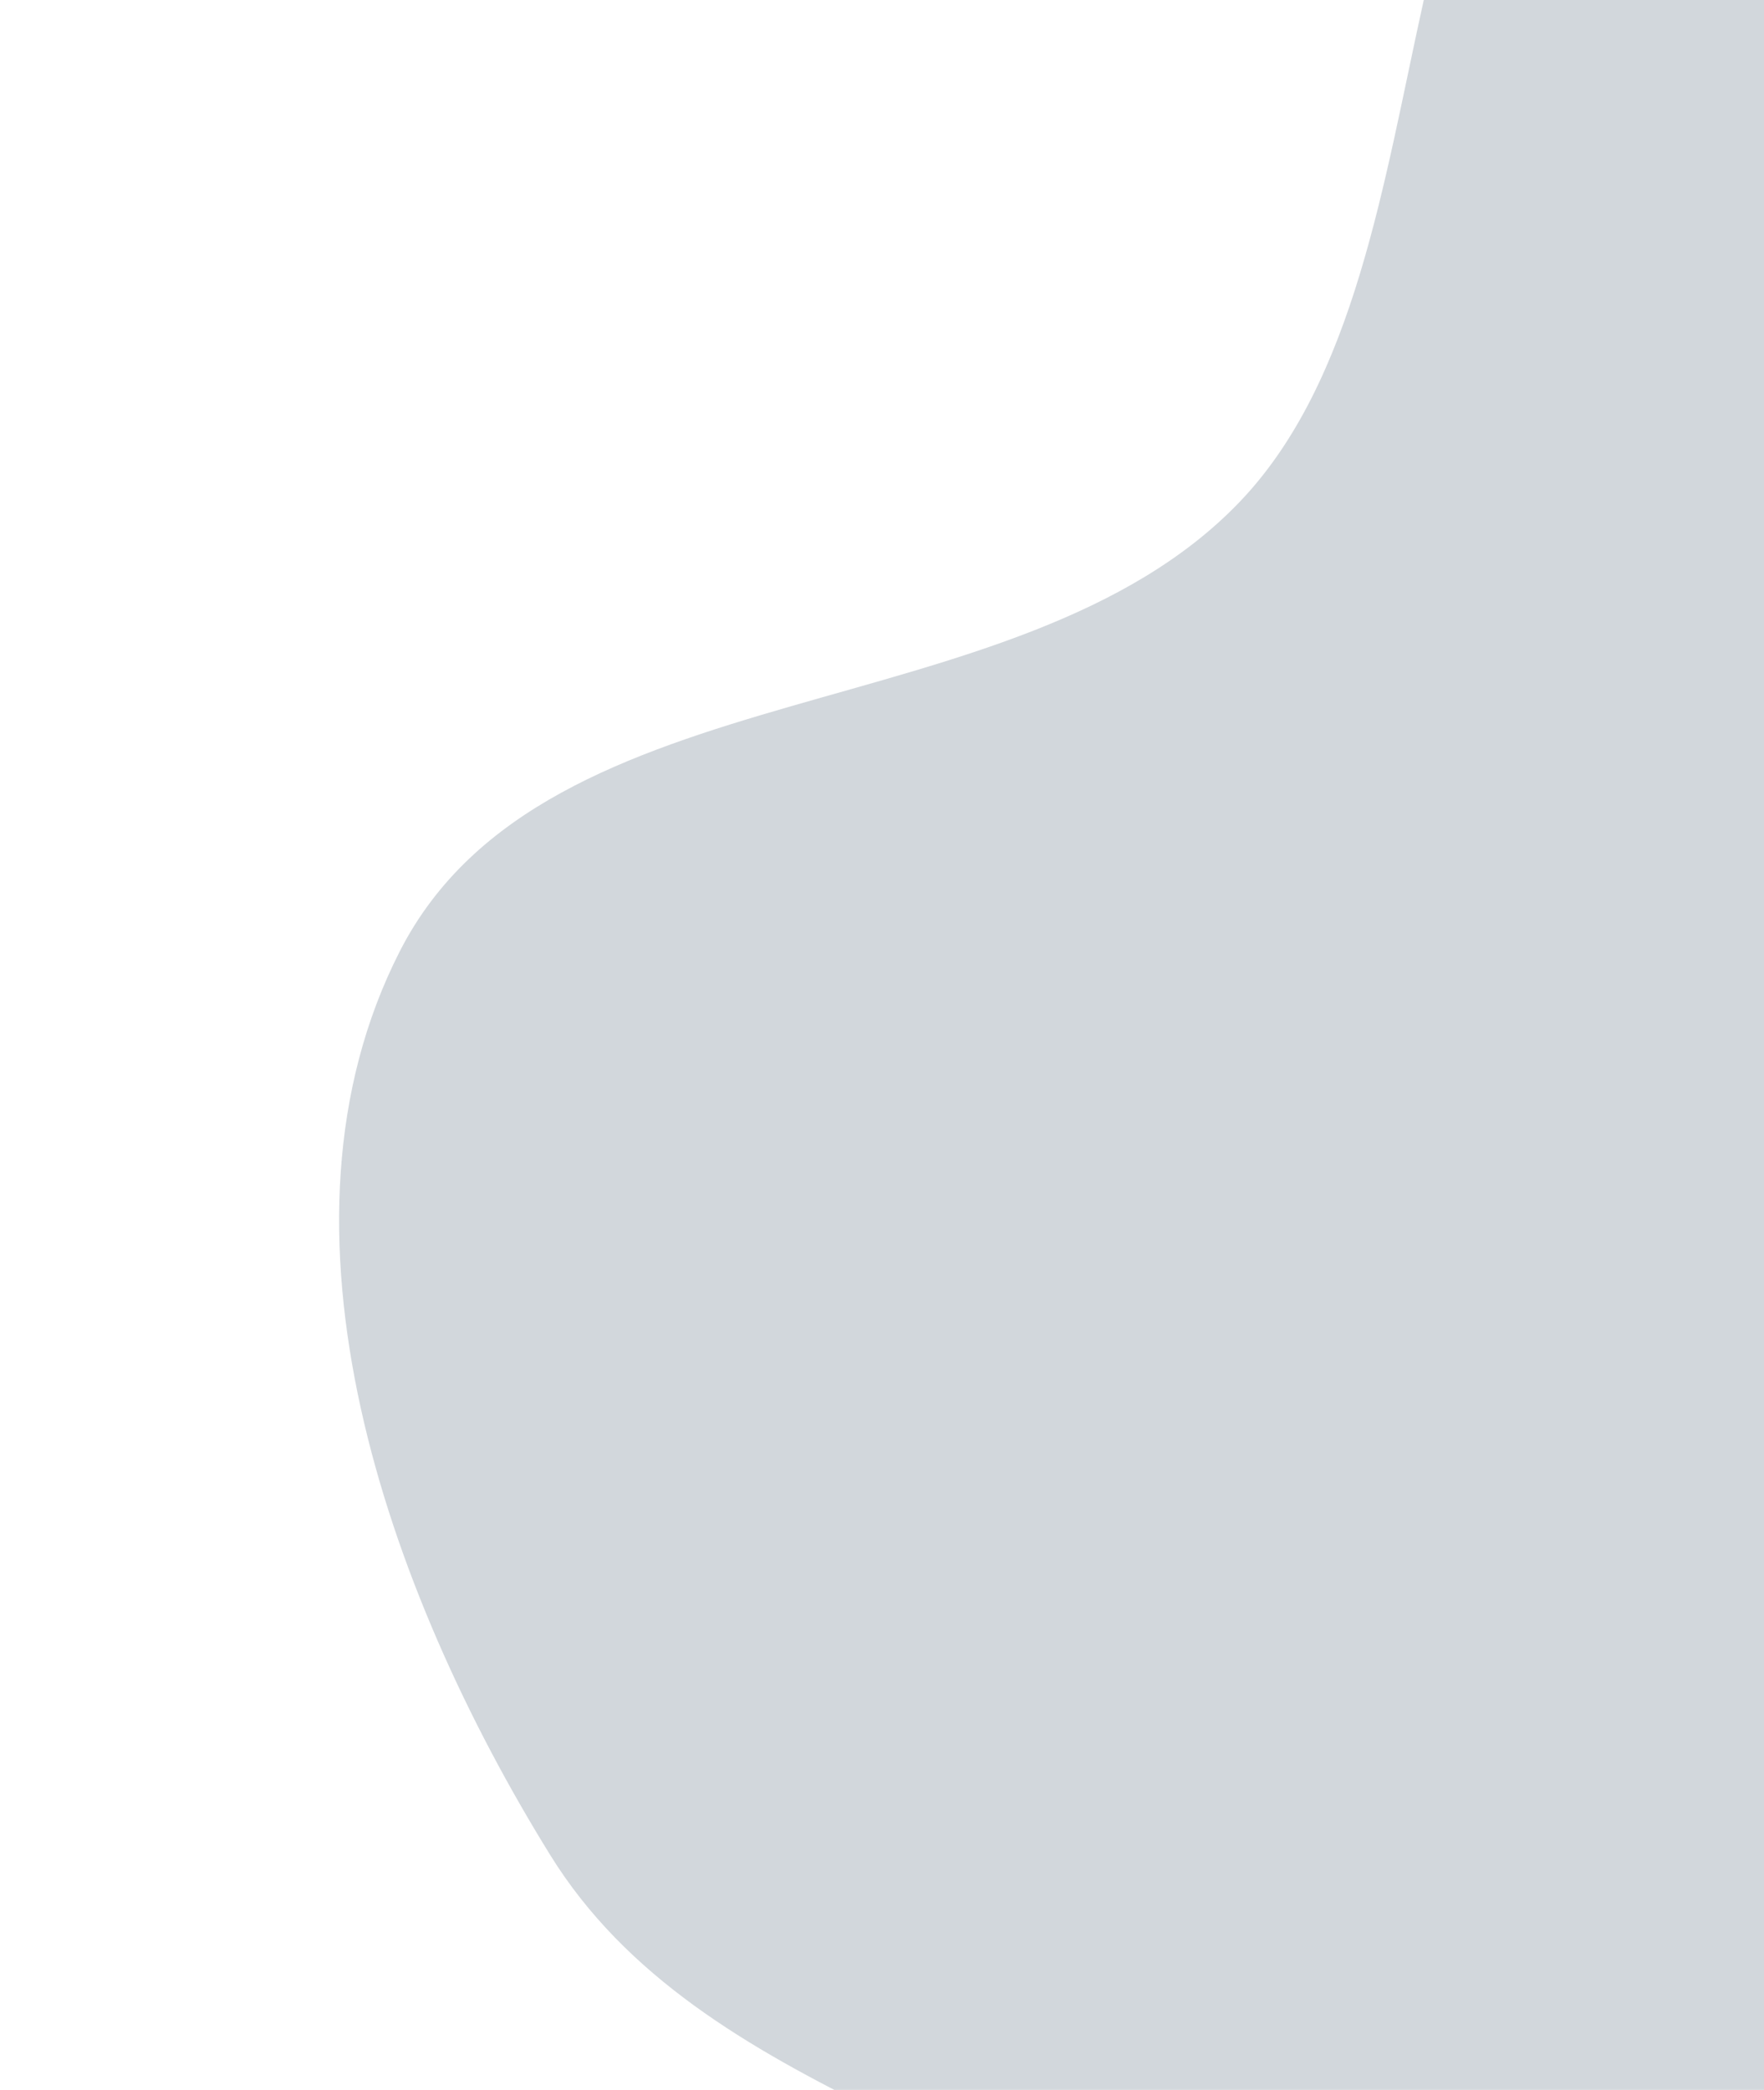 <svg width="157" height="186" viewBox="0 0 157 186" fill="none" xmlns="http://www.w3.org/2000/svg">
<path opacity="0.2" fill-rule="evenodd" clip-rule="evenodd" d="M321.215 92.156C329.416 113.989 327.188 138.71 320.078 160.923C313.136 182.612 298.002 200.167 281.592 215.957C265.41 231.527 246.886 243.9 225.804 251.632C203.359 259.863 178.368 270.617 156.072 261.991C133.808 253.378 129.279 223.456 111.576 207.441C92.571 190.248 62.464 186.893 48.972 165.103C34.419 141.598 23.022 109.322 35.571 84.689C48.622 59.072 90.425 65.44 110.319 44.684C130.911 23.2 120.439 -26.62 149.282 -33.95C178.311 -41.327 196.32 0.744 221.898 16.328C239.348 26.96 259.608 30.767 275.85 43.168C293.846 56.907 313.254 70.96 321.215 92.156Z" fill="#213950"/>
</svg>
